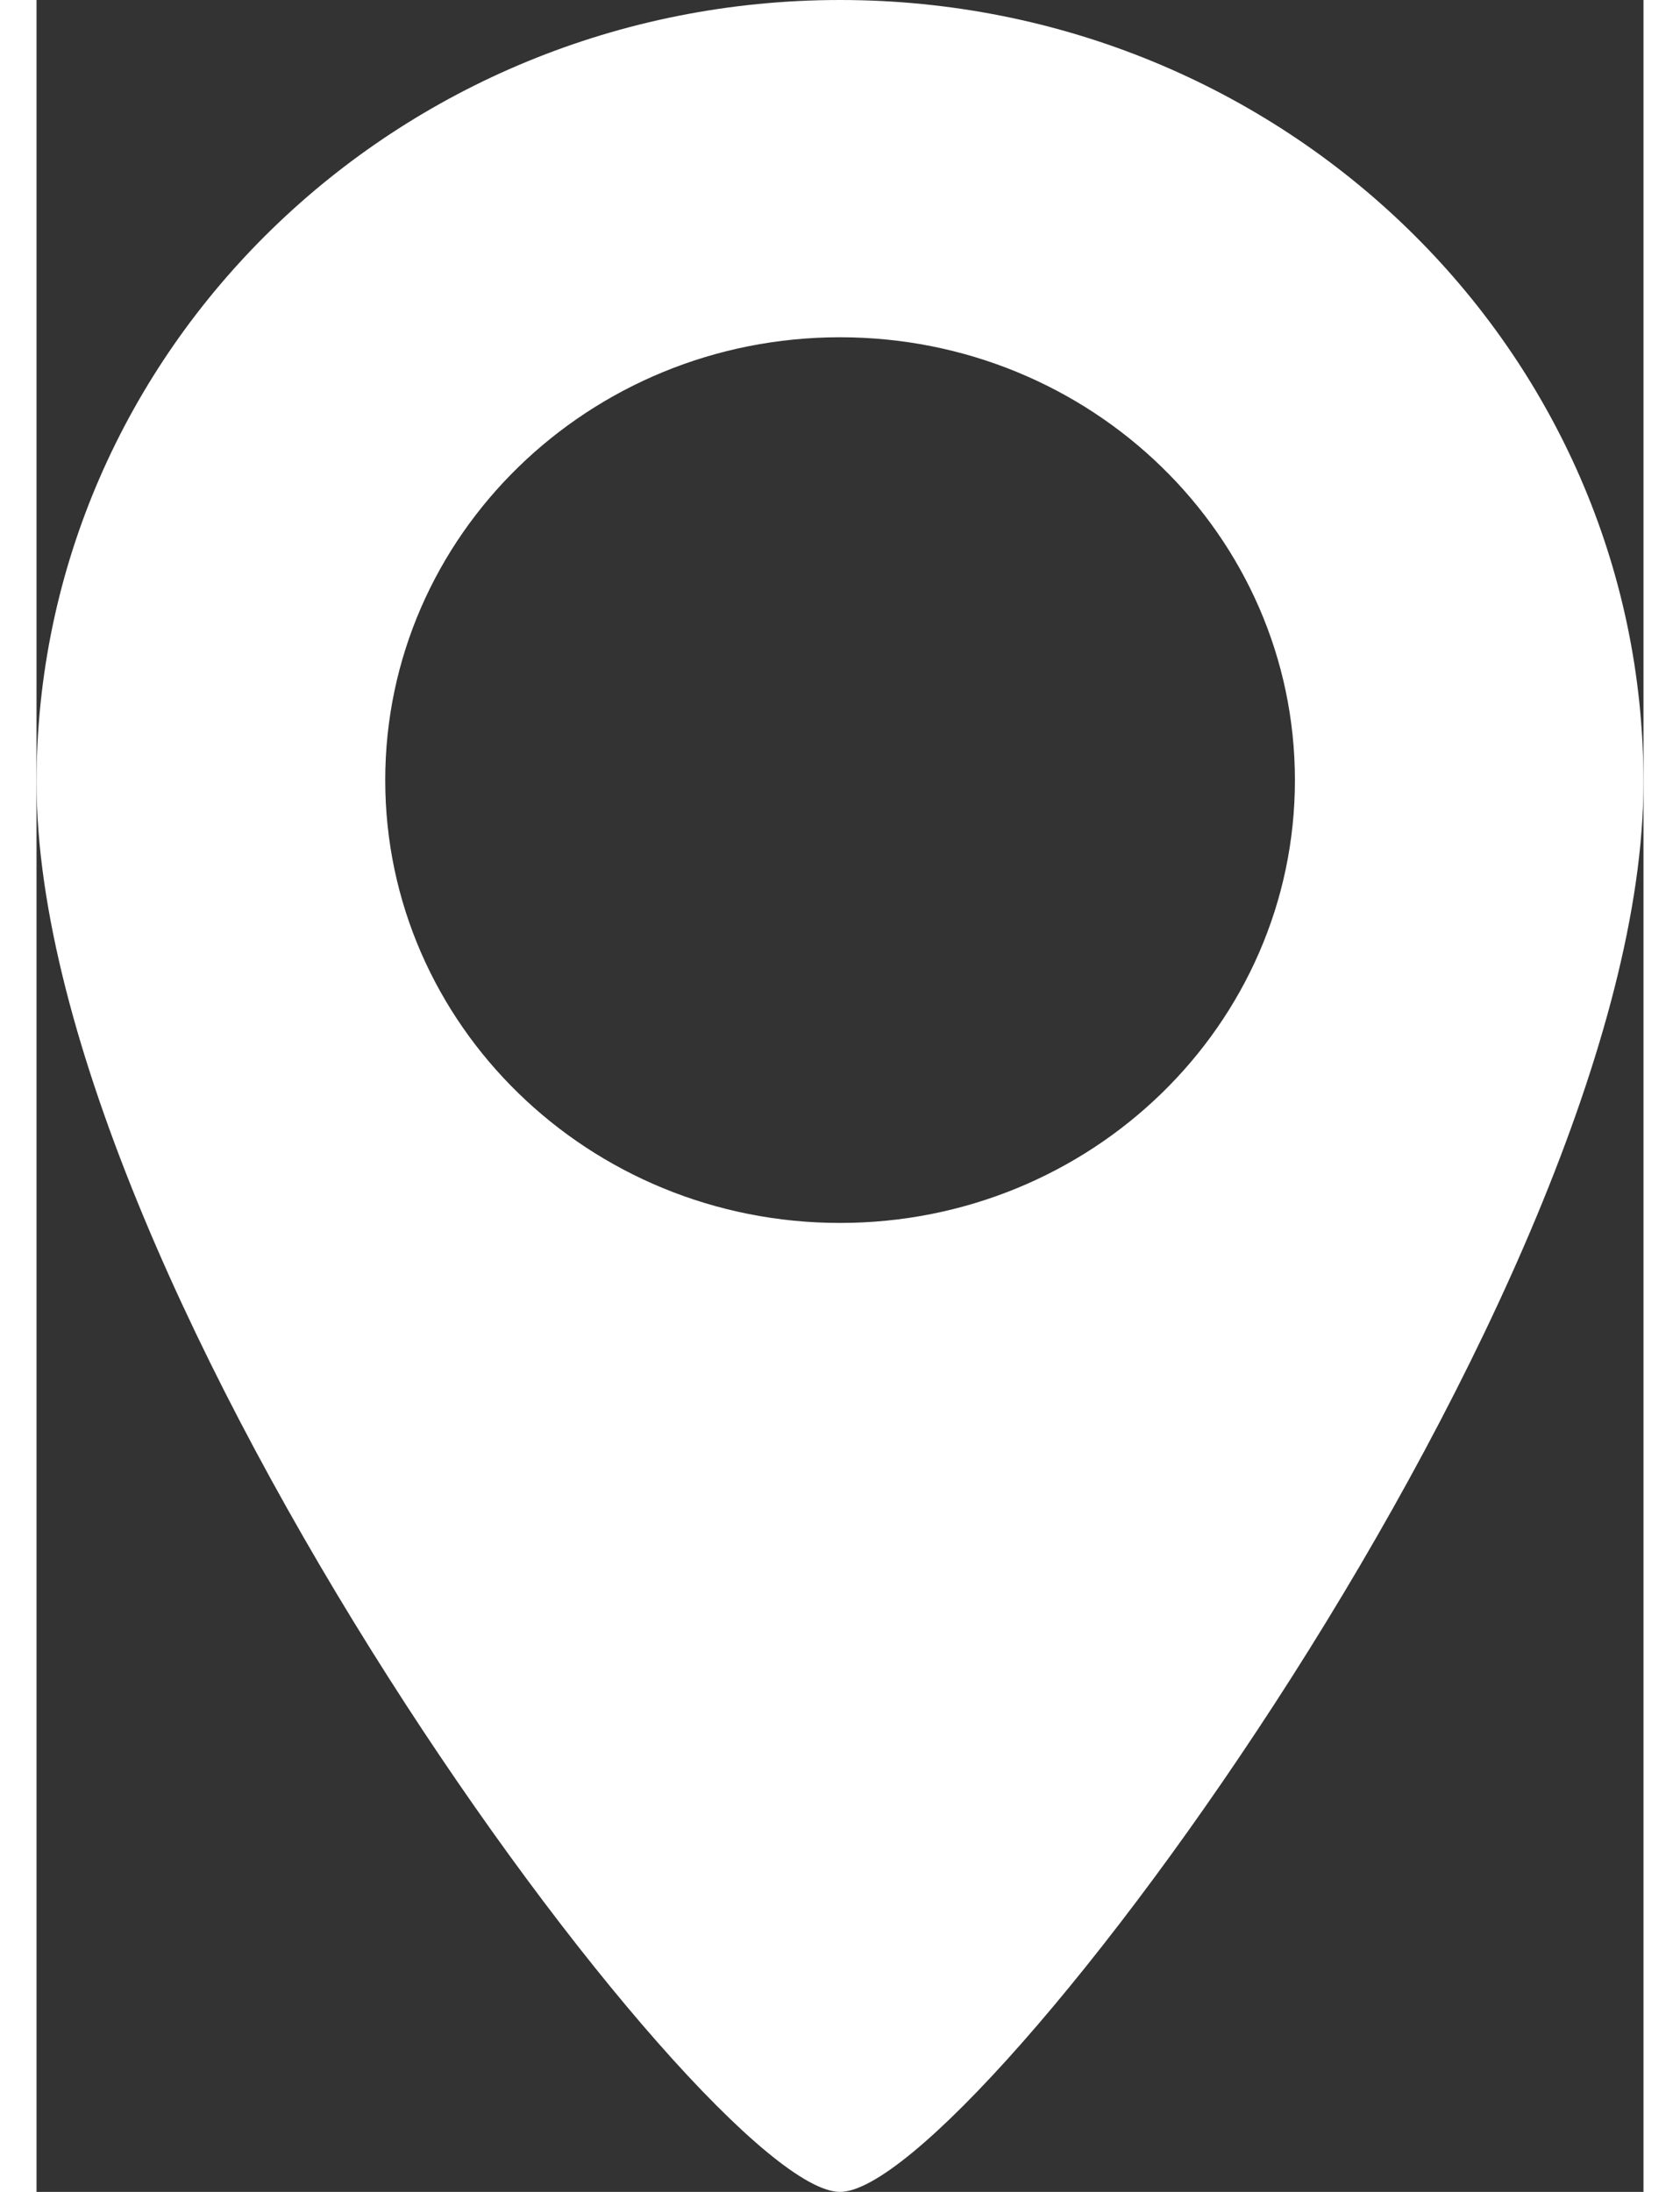 <svg width="23" height="30" viewBox="0 0 11 15" fill="none" xmlns="http://www.w3.org/2000/svg">
<rect x="0" y="0" width="11" height="15" fill="#333333" stroke="none"/>
<path d="M5.5 0C2.463 0 0 2.397 0 5.354C0 8.815 4.583 15 5.5 15C6.417 15 11 8.815 11 5.354C11 2.397 8.538 0 5.5 0ZM5.5 8.369C3.781 8.369 2.387 7.012 2.387 5.339C2.387 3.665 3.781 2.308 5.5 2.308C7.22 2.308 8.614 3.665 8.614 5.339C8.614 7.012 7.22 8.369 5.5 8.369Z" fill="white"/>
</svg>
